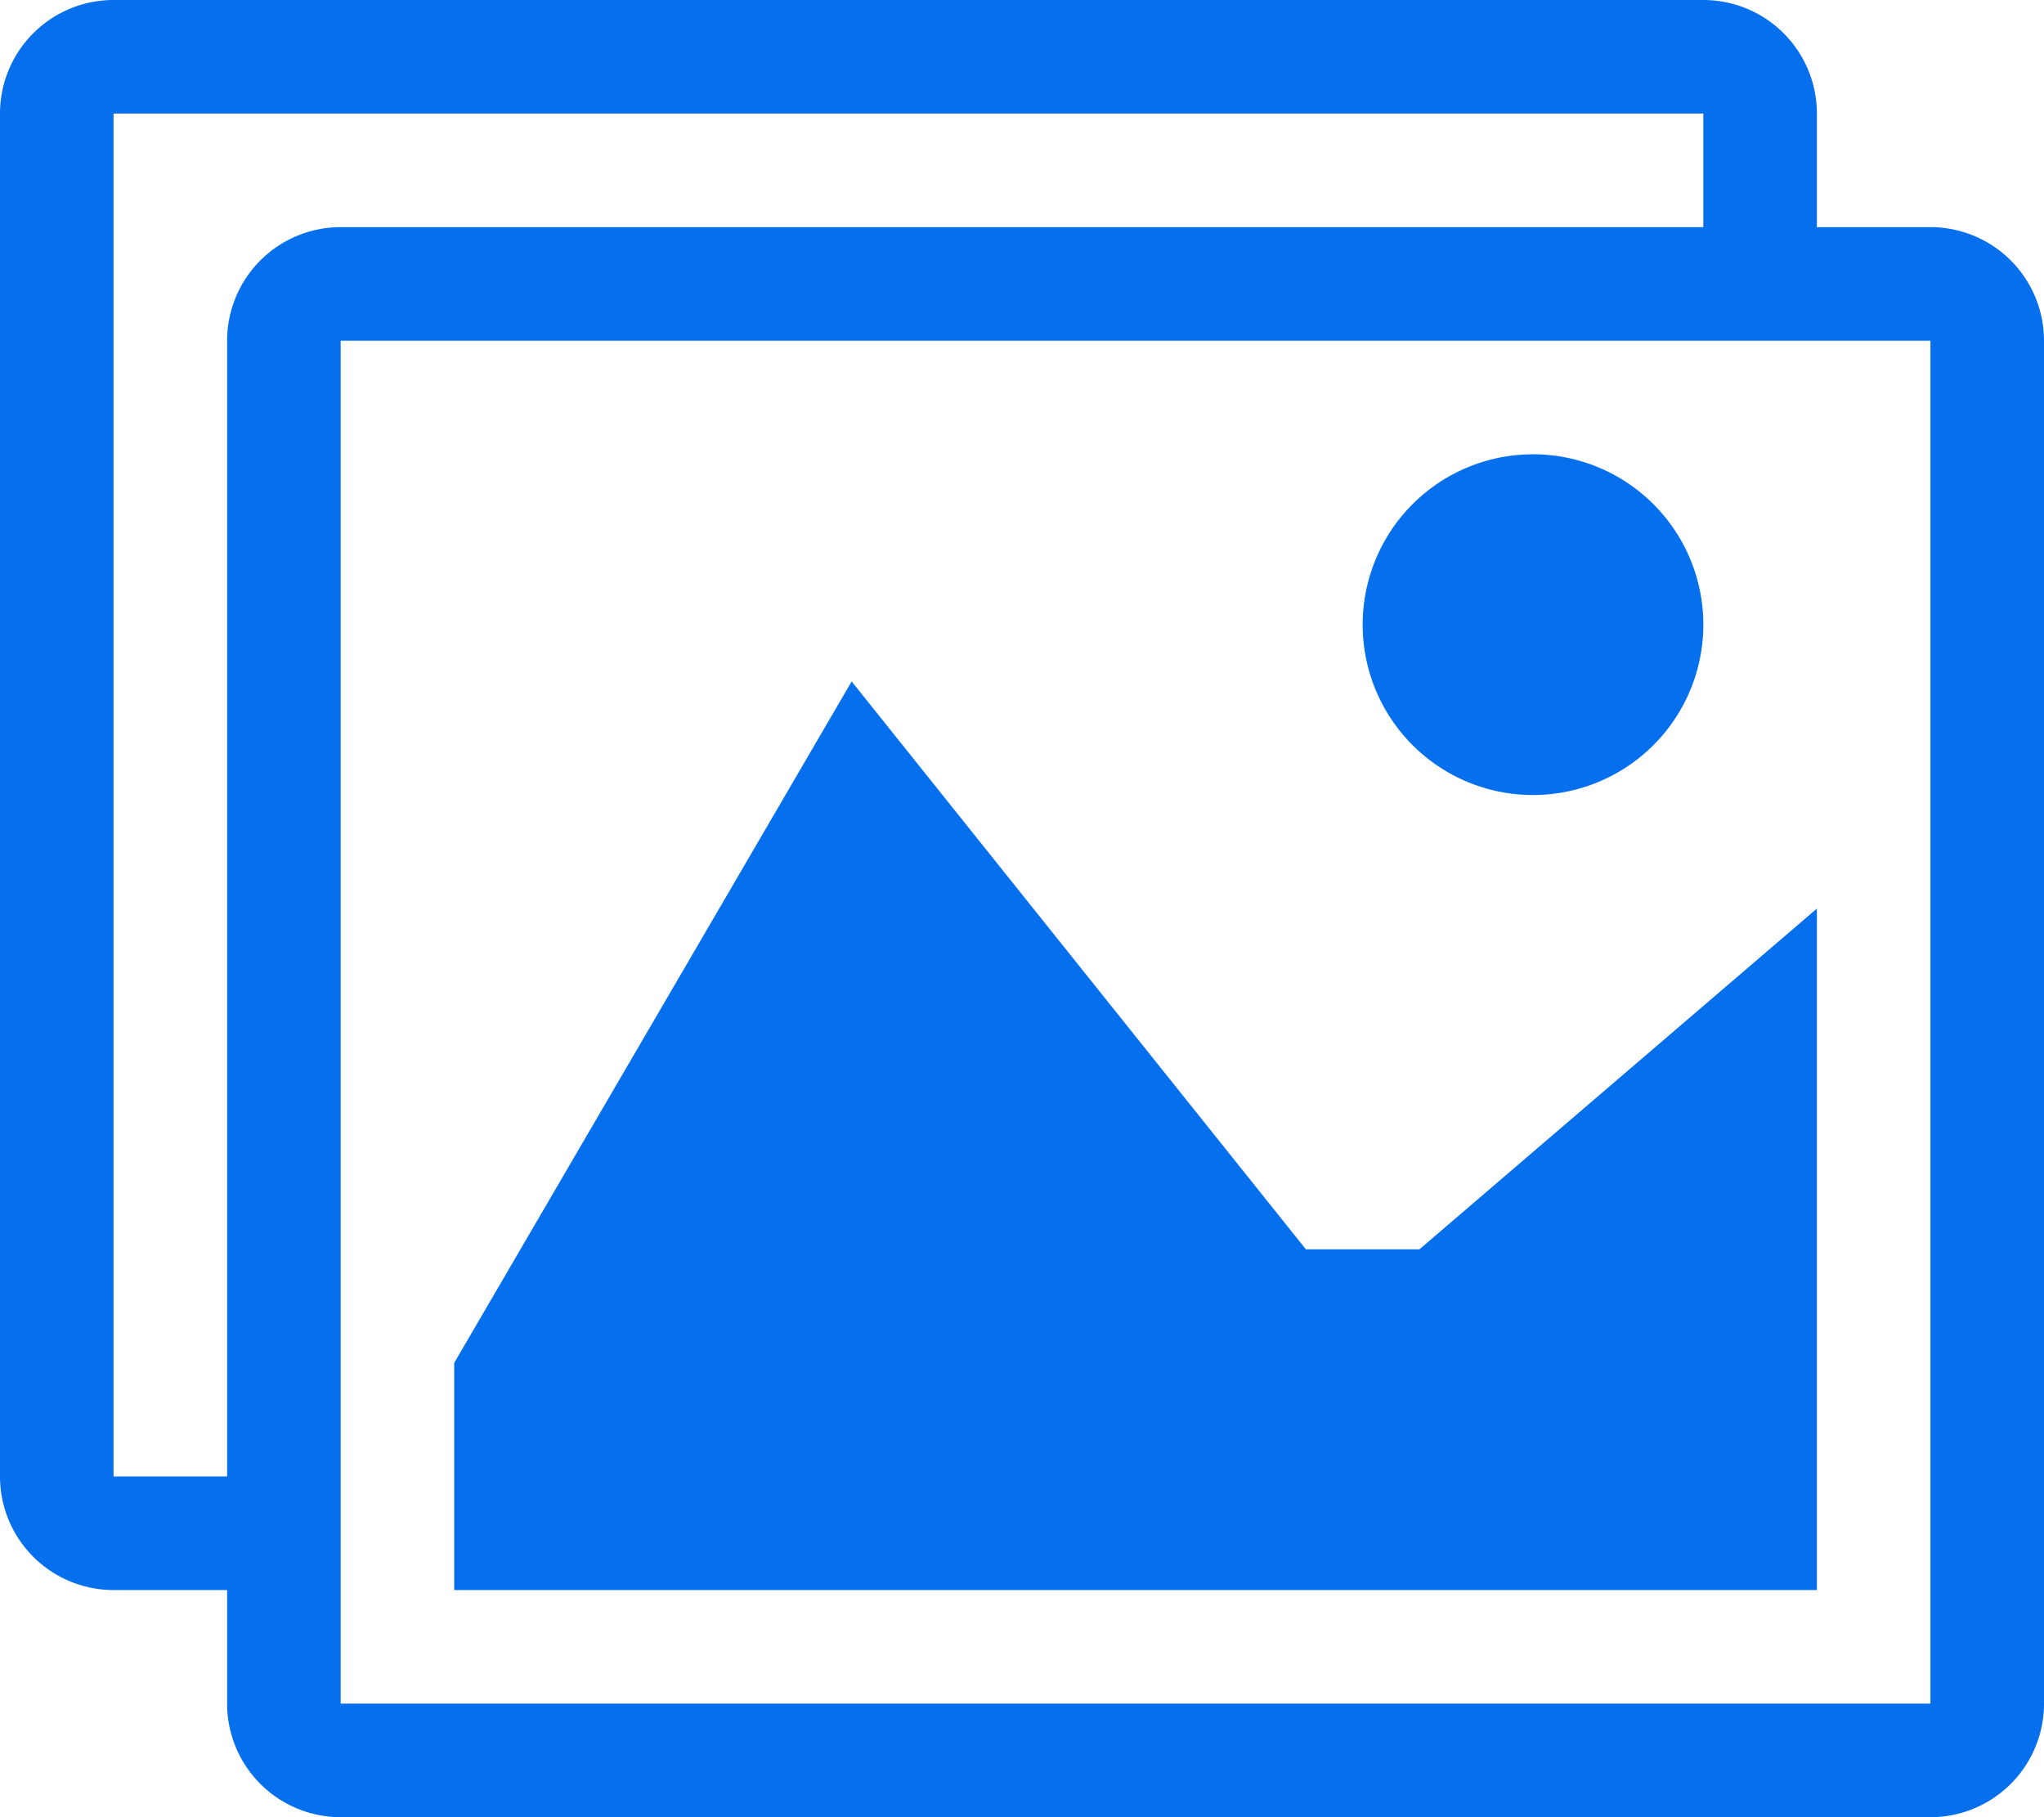 <svg xmlns="http://www.w3.org/2000/svg" width="18" height="16" viewBox="0 0 18 16">
  <path id="Icon_metro-images" data-name="Icon metro-images" d="M19.571,7.143h-1v-1a1,1,0,0,0-1-1h-14a1,1,0,0,0-1,1v12a1,1,0,0,0,1,1h1v1a1,1,0,0,0,1,1h14a1,1,0,0,0,1-1v-12a1,1,0,0,0-1-1Zm-15,1v10h-1l0,0v-12l0,0h14l0,0v1h-12A1,1,0,0,0,4.571,8.143Zm15,12,0,0h-14l0,0v-12l0,0h14l0,0Zm-2-9.5a1.5,1.5,0,1,1-1.5-1.5A1.5,1.5,0,0,1,17.571,10.643Zm1,8.5h-12v-2l3.5-6,4,5h1l3.5-3Z" transform="translate(-2.571 -5.143)" fill="#056fed"/>
</svg>
